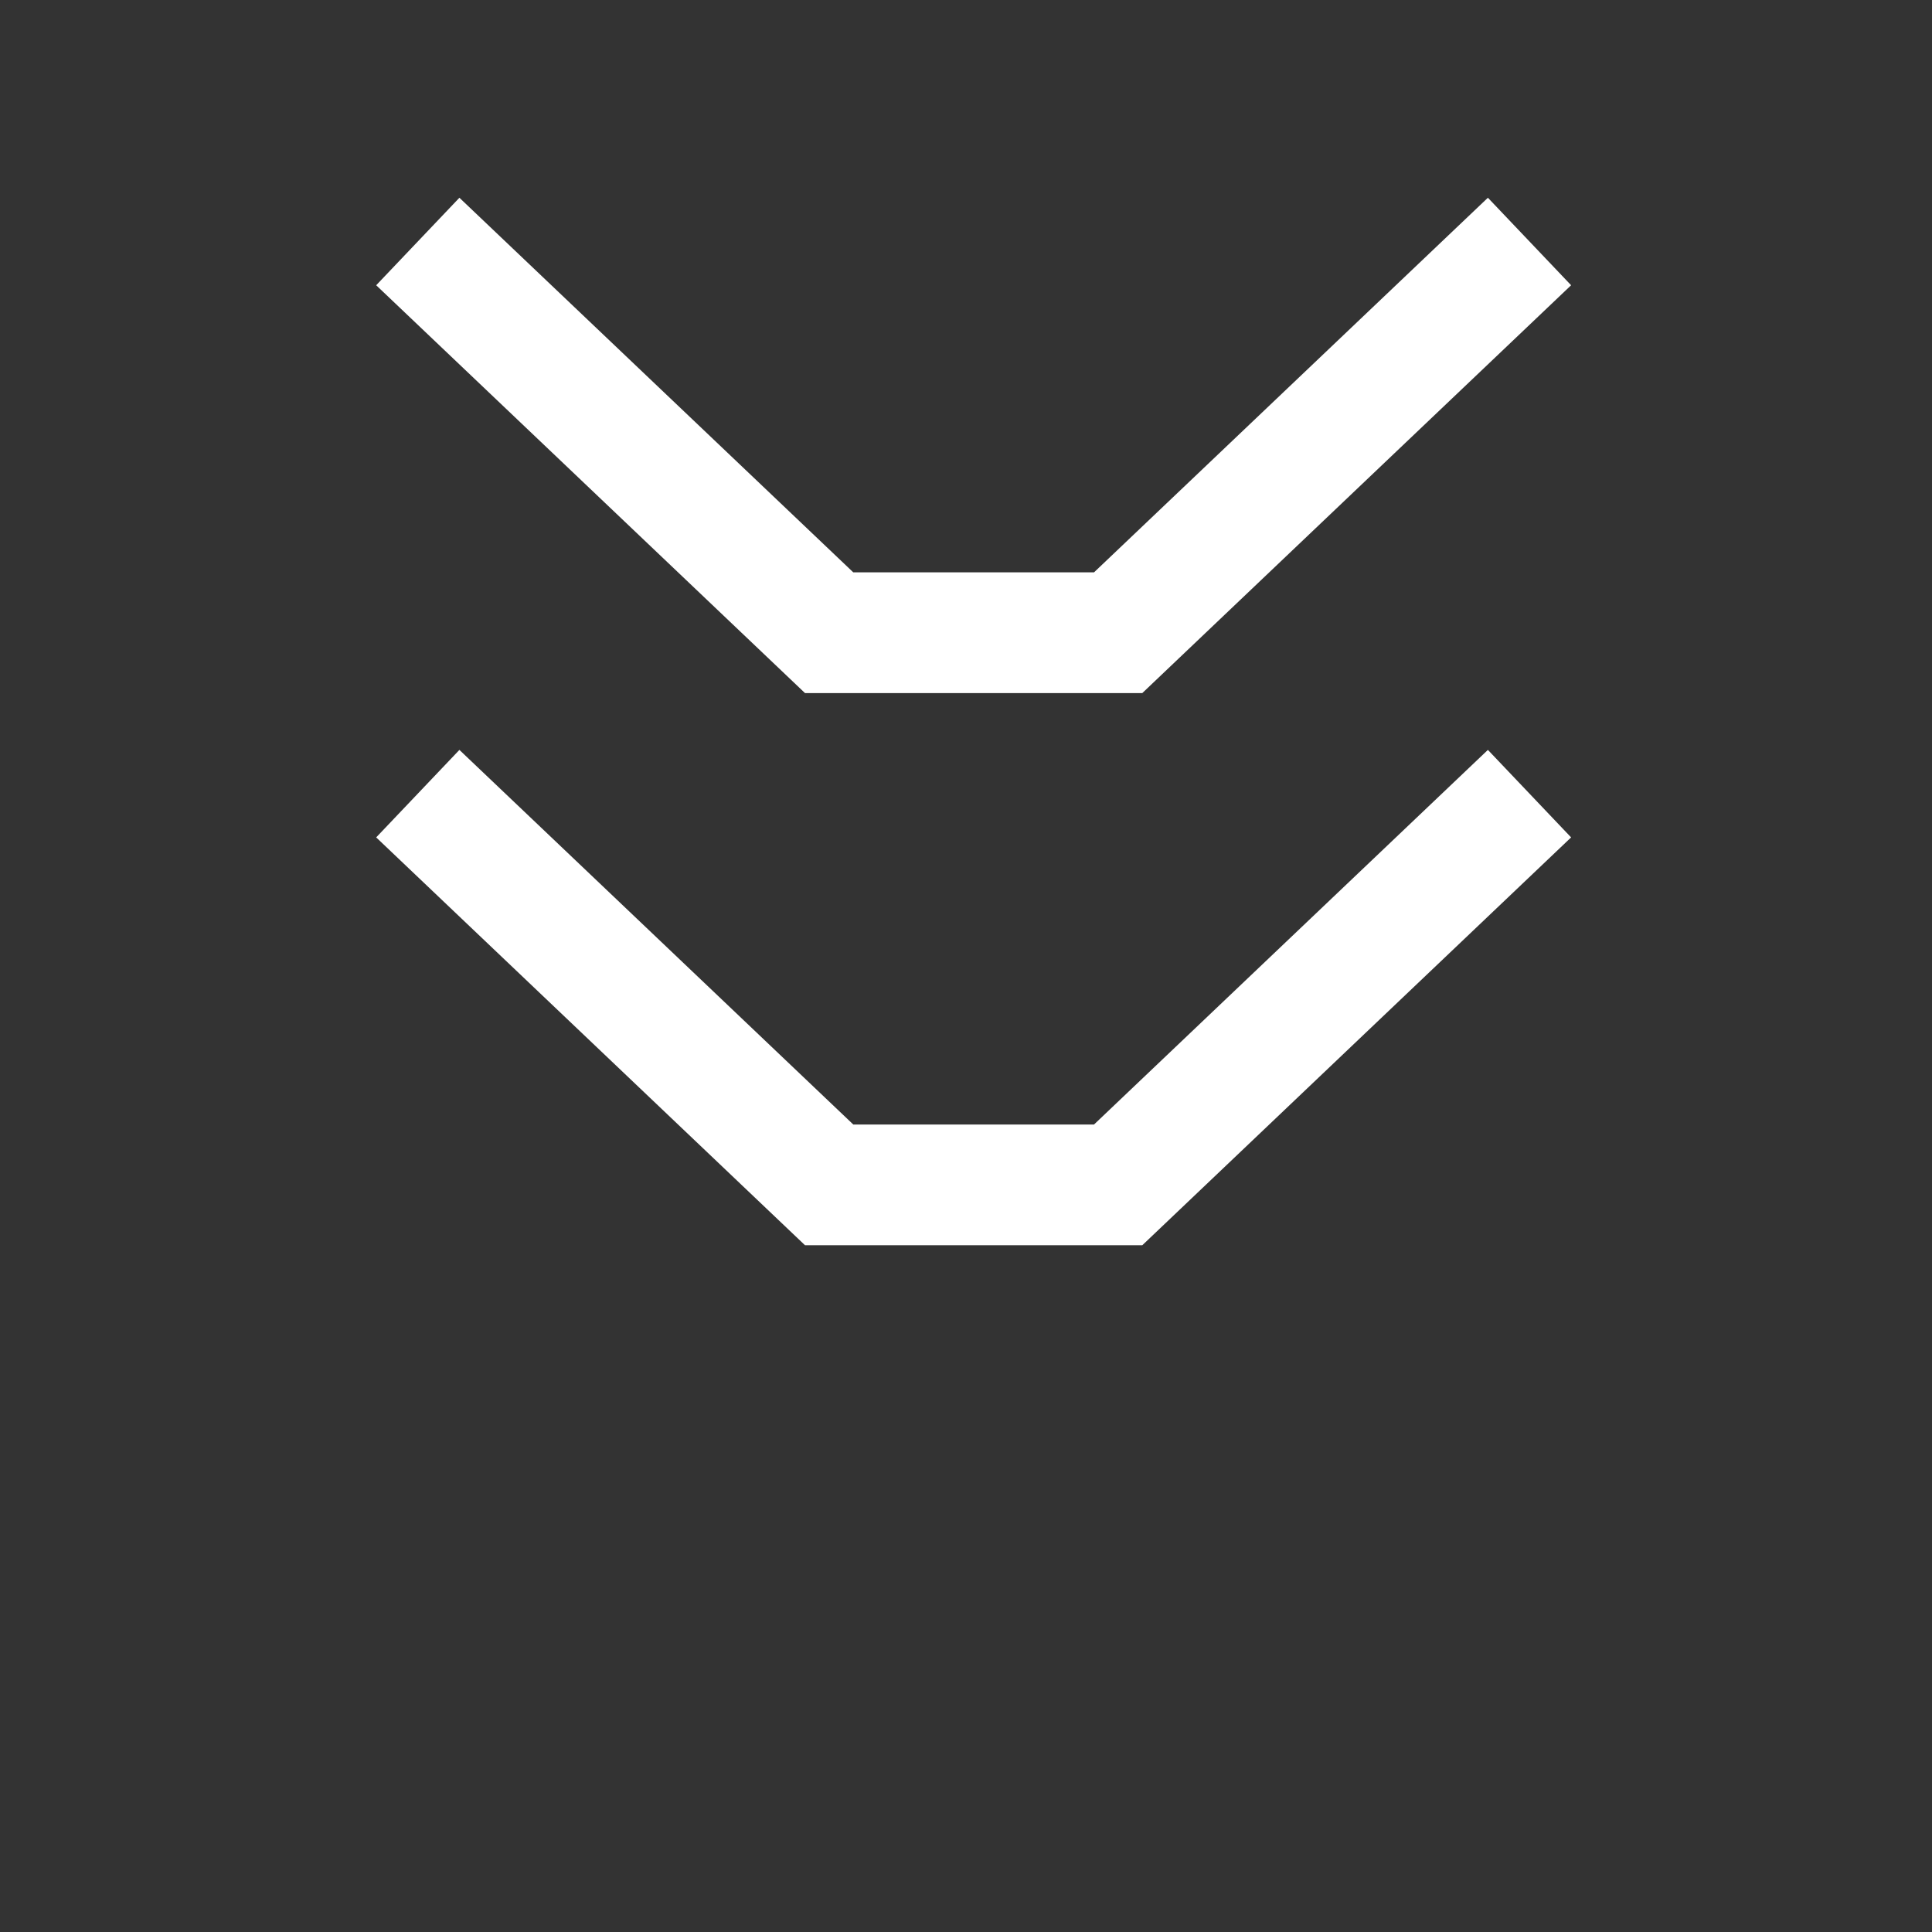 <svg width="24" height="24" viewBox="0 0 24 24" fill="none" xmlns="http://www.w3.org/2000/svg">
<rect x="0" y="0" width="24" height="24" fill="#333333" stroke="none"/>
<g id="Frame 164869">
<path id="Vector" d="M19 3L13.89 7.86L10.3 7.86L5.19 3" stroke="white" stroke-width="1.5" stroke-miterlimit="10"/>
<path id="Vector_2" d="M19 9.859L13.89 14.719L10.3 14.719L5.19 9.859" stroke="white" stroke-width="1.5" stroke-miterlimit="10"/>
</g>
</svg>
